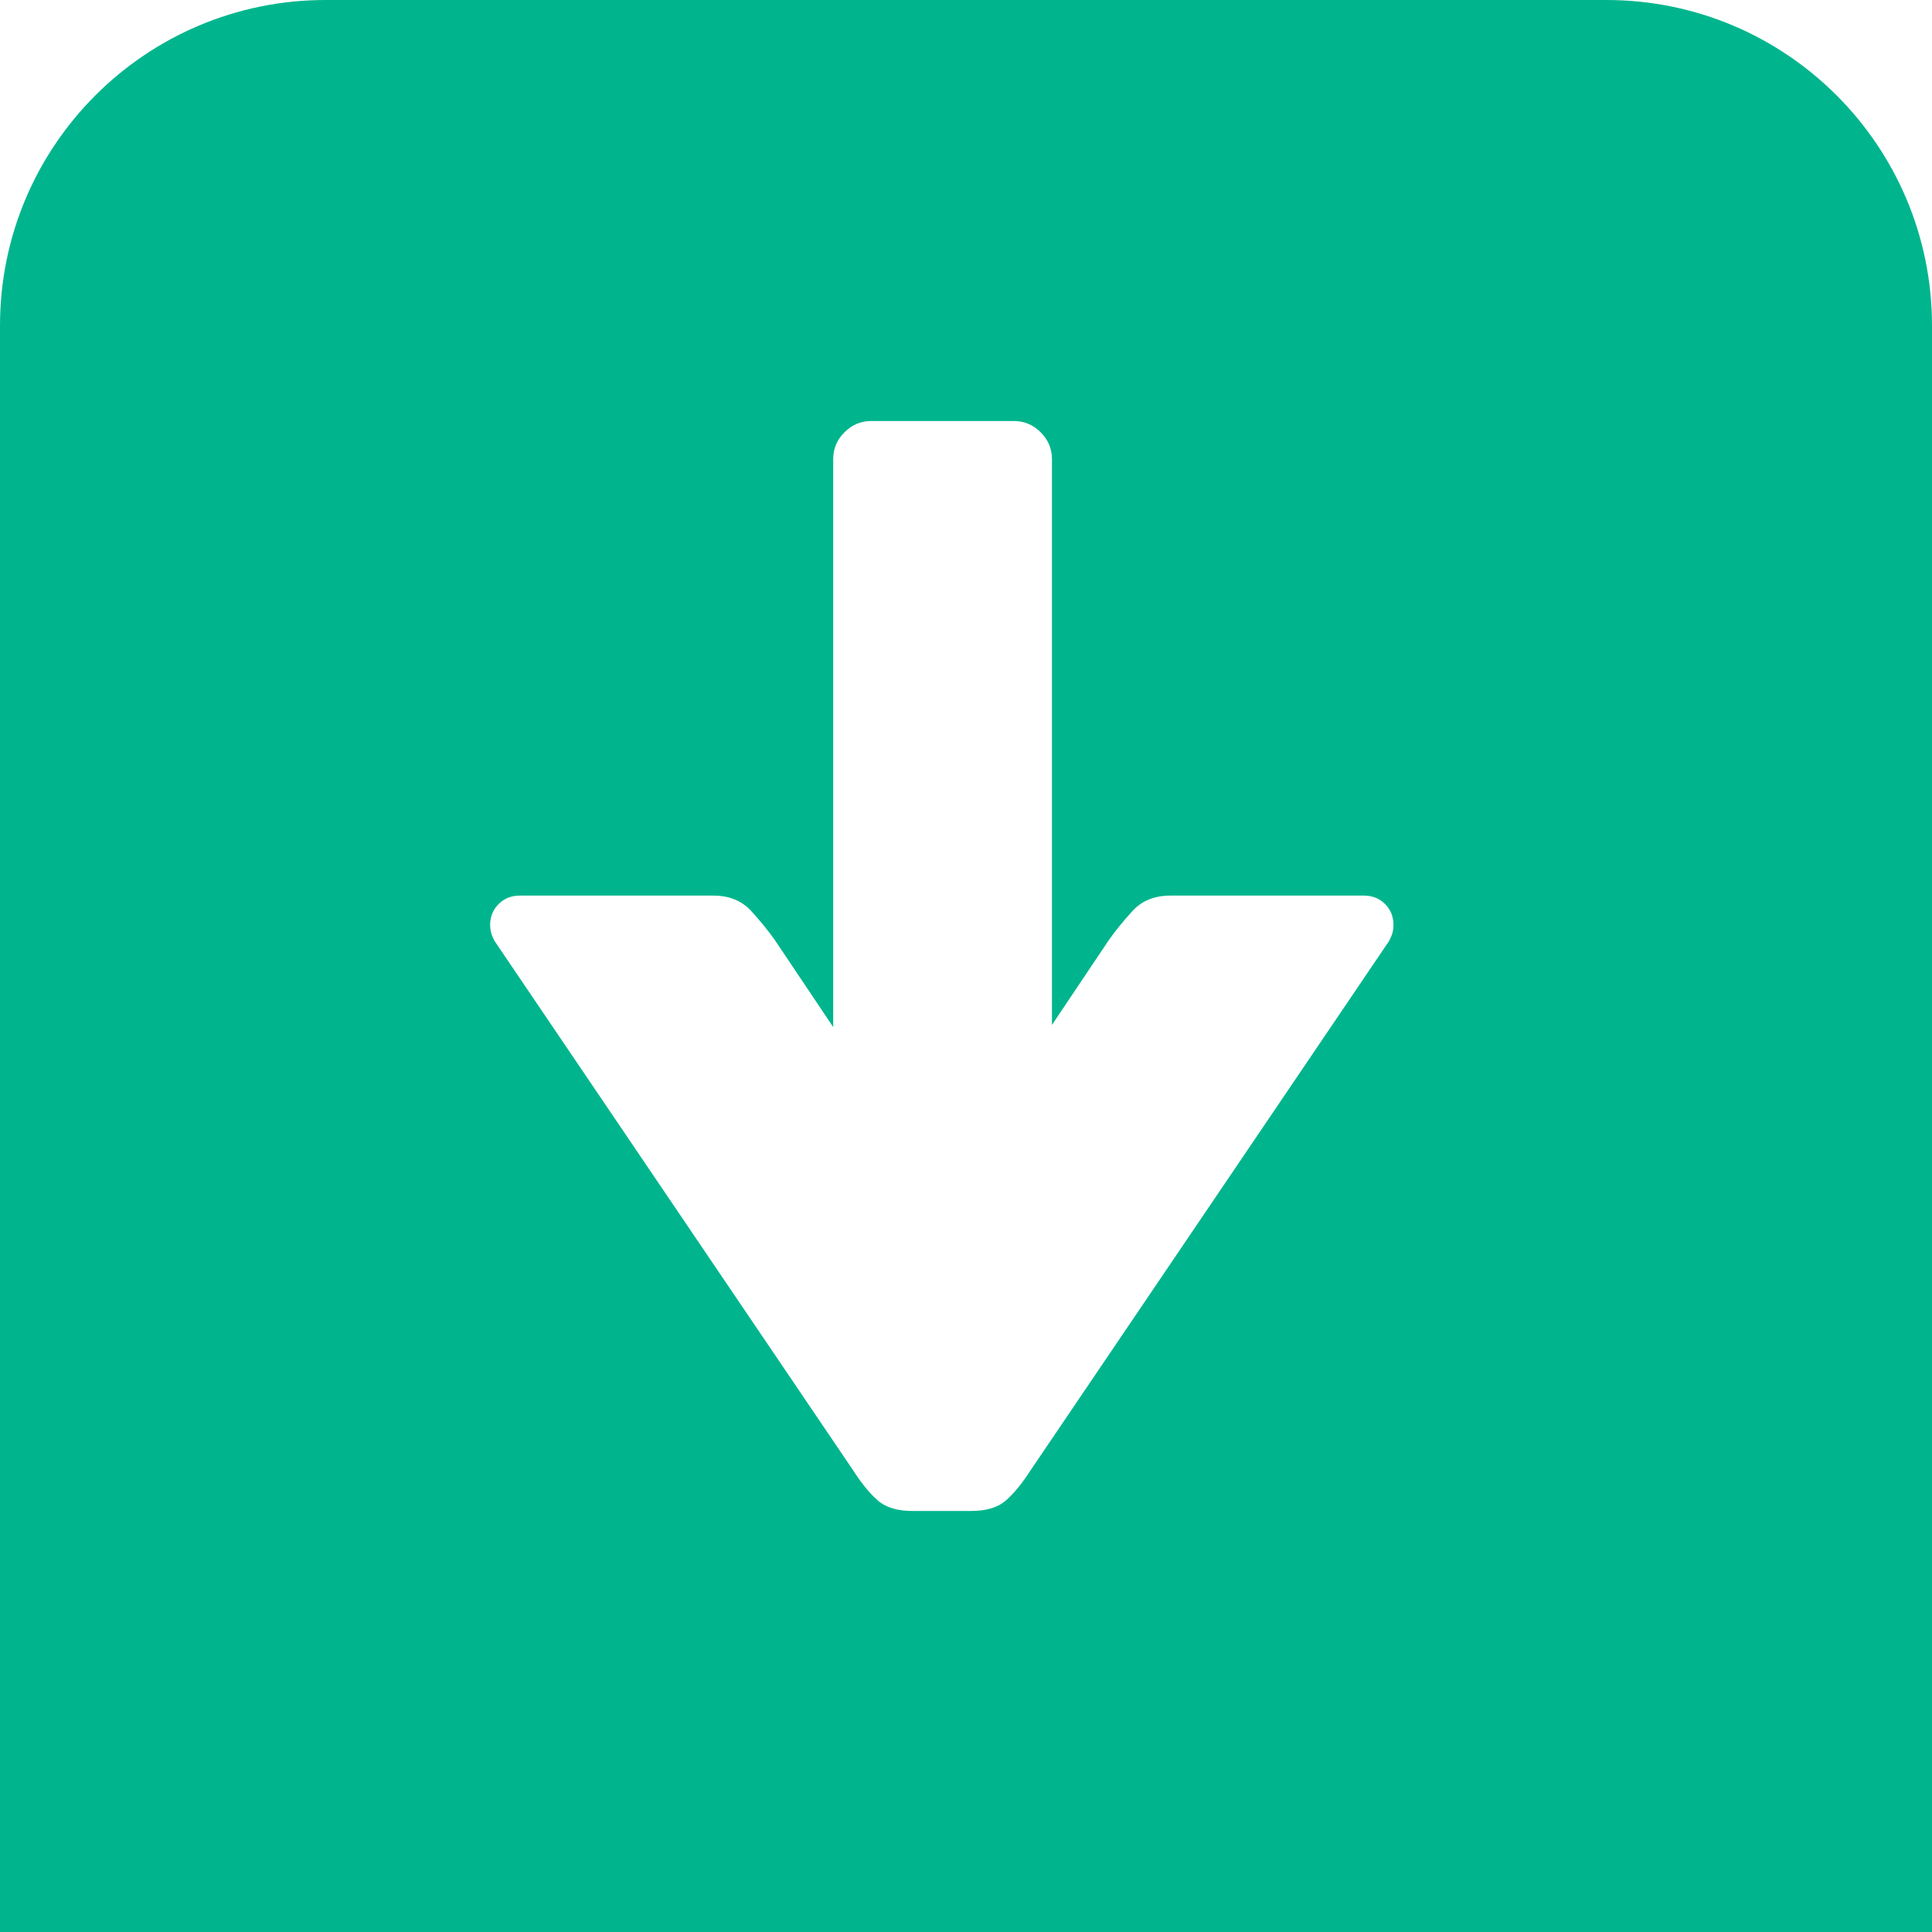 <?xml version="1.0" encoding="utf-8"?>
<!-- Generator: Adobe Illustrator 16.0.0, SVG Export Plug-In . SVG Version: 6.00 Build 0)  -->
<!DOCTYPE svg PUBLIC "-//W3C//DTD SVG 1.1//EN" "http://www.w3.org/Graphics/SVG/1.1/DTD/svg11.dtd">
<svg version="1.1" id="Warstwa_1" xmlns="http://www.w3.org/2000/svg" xmlns:xlink="http://www.w3.org/1999/xlink" x="0px" y="0px"
	 width="45px" height="45px" viewBox="0 0 45 45" enable-background="new 0 0 45 45" xml:space="preserve">
<g>
	<path fill="#00B58D" d="M37.416,0H7.584C3.396,0,0,3.396,0,7.584V45h45V7.584C45,3.396,41.604,0,37.416,0z M32.441,21.698
		c-0.011,0.055-0.039,0.125-0.082,0.213l-8.35,12.328c-0.197,0.308-0.391,0.543-0.576,0.707c-0.187,0.164-0.455,0.247-0.806,0.247
		h-1.38c-0.35,0-0.619-0.083-0.805-0.247c-0.187-0.164-0.378-0.399-0.576-0.707l-8.351-12.328c-0.043-0.088-0.071-0.159-0.082-0.213
		c-0.011-0.055-0.017-0.104-0.017-0.148c0-0.197,0.066-0.361,0.198-0.493c0.132-0.132,0.296-0.197,0.494-0.197h4.503
		c0.373,0,0.668,0.12,0.888,0.361c0.22,0.241,0.406,0.471,0.559,0.69l1.349,2.012V10.694c0-0.241,0.086-0.449,0.262-0.625
		c0.176-0.176,0.384-0.263,0.625-0.263h3.32c0.241,0,0.45,0.087,0.625,0.263c0.175,0.175,0.263,0.383,0.263,0.625v13.179
		l1.315-1.962c0.153-0.219,0.339-0.449,0.559-0.69c0.219-0.242,0.515-0.361,0.888-0.361h4.504c0.197,0,0.361,0.065,0.493,0.197
		c0.132,0.131,0.196,0.296,0.196,0.493C32.457,21.593,32.451,21.643,32.441,21.698z"/>
</g>
</svg>
